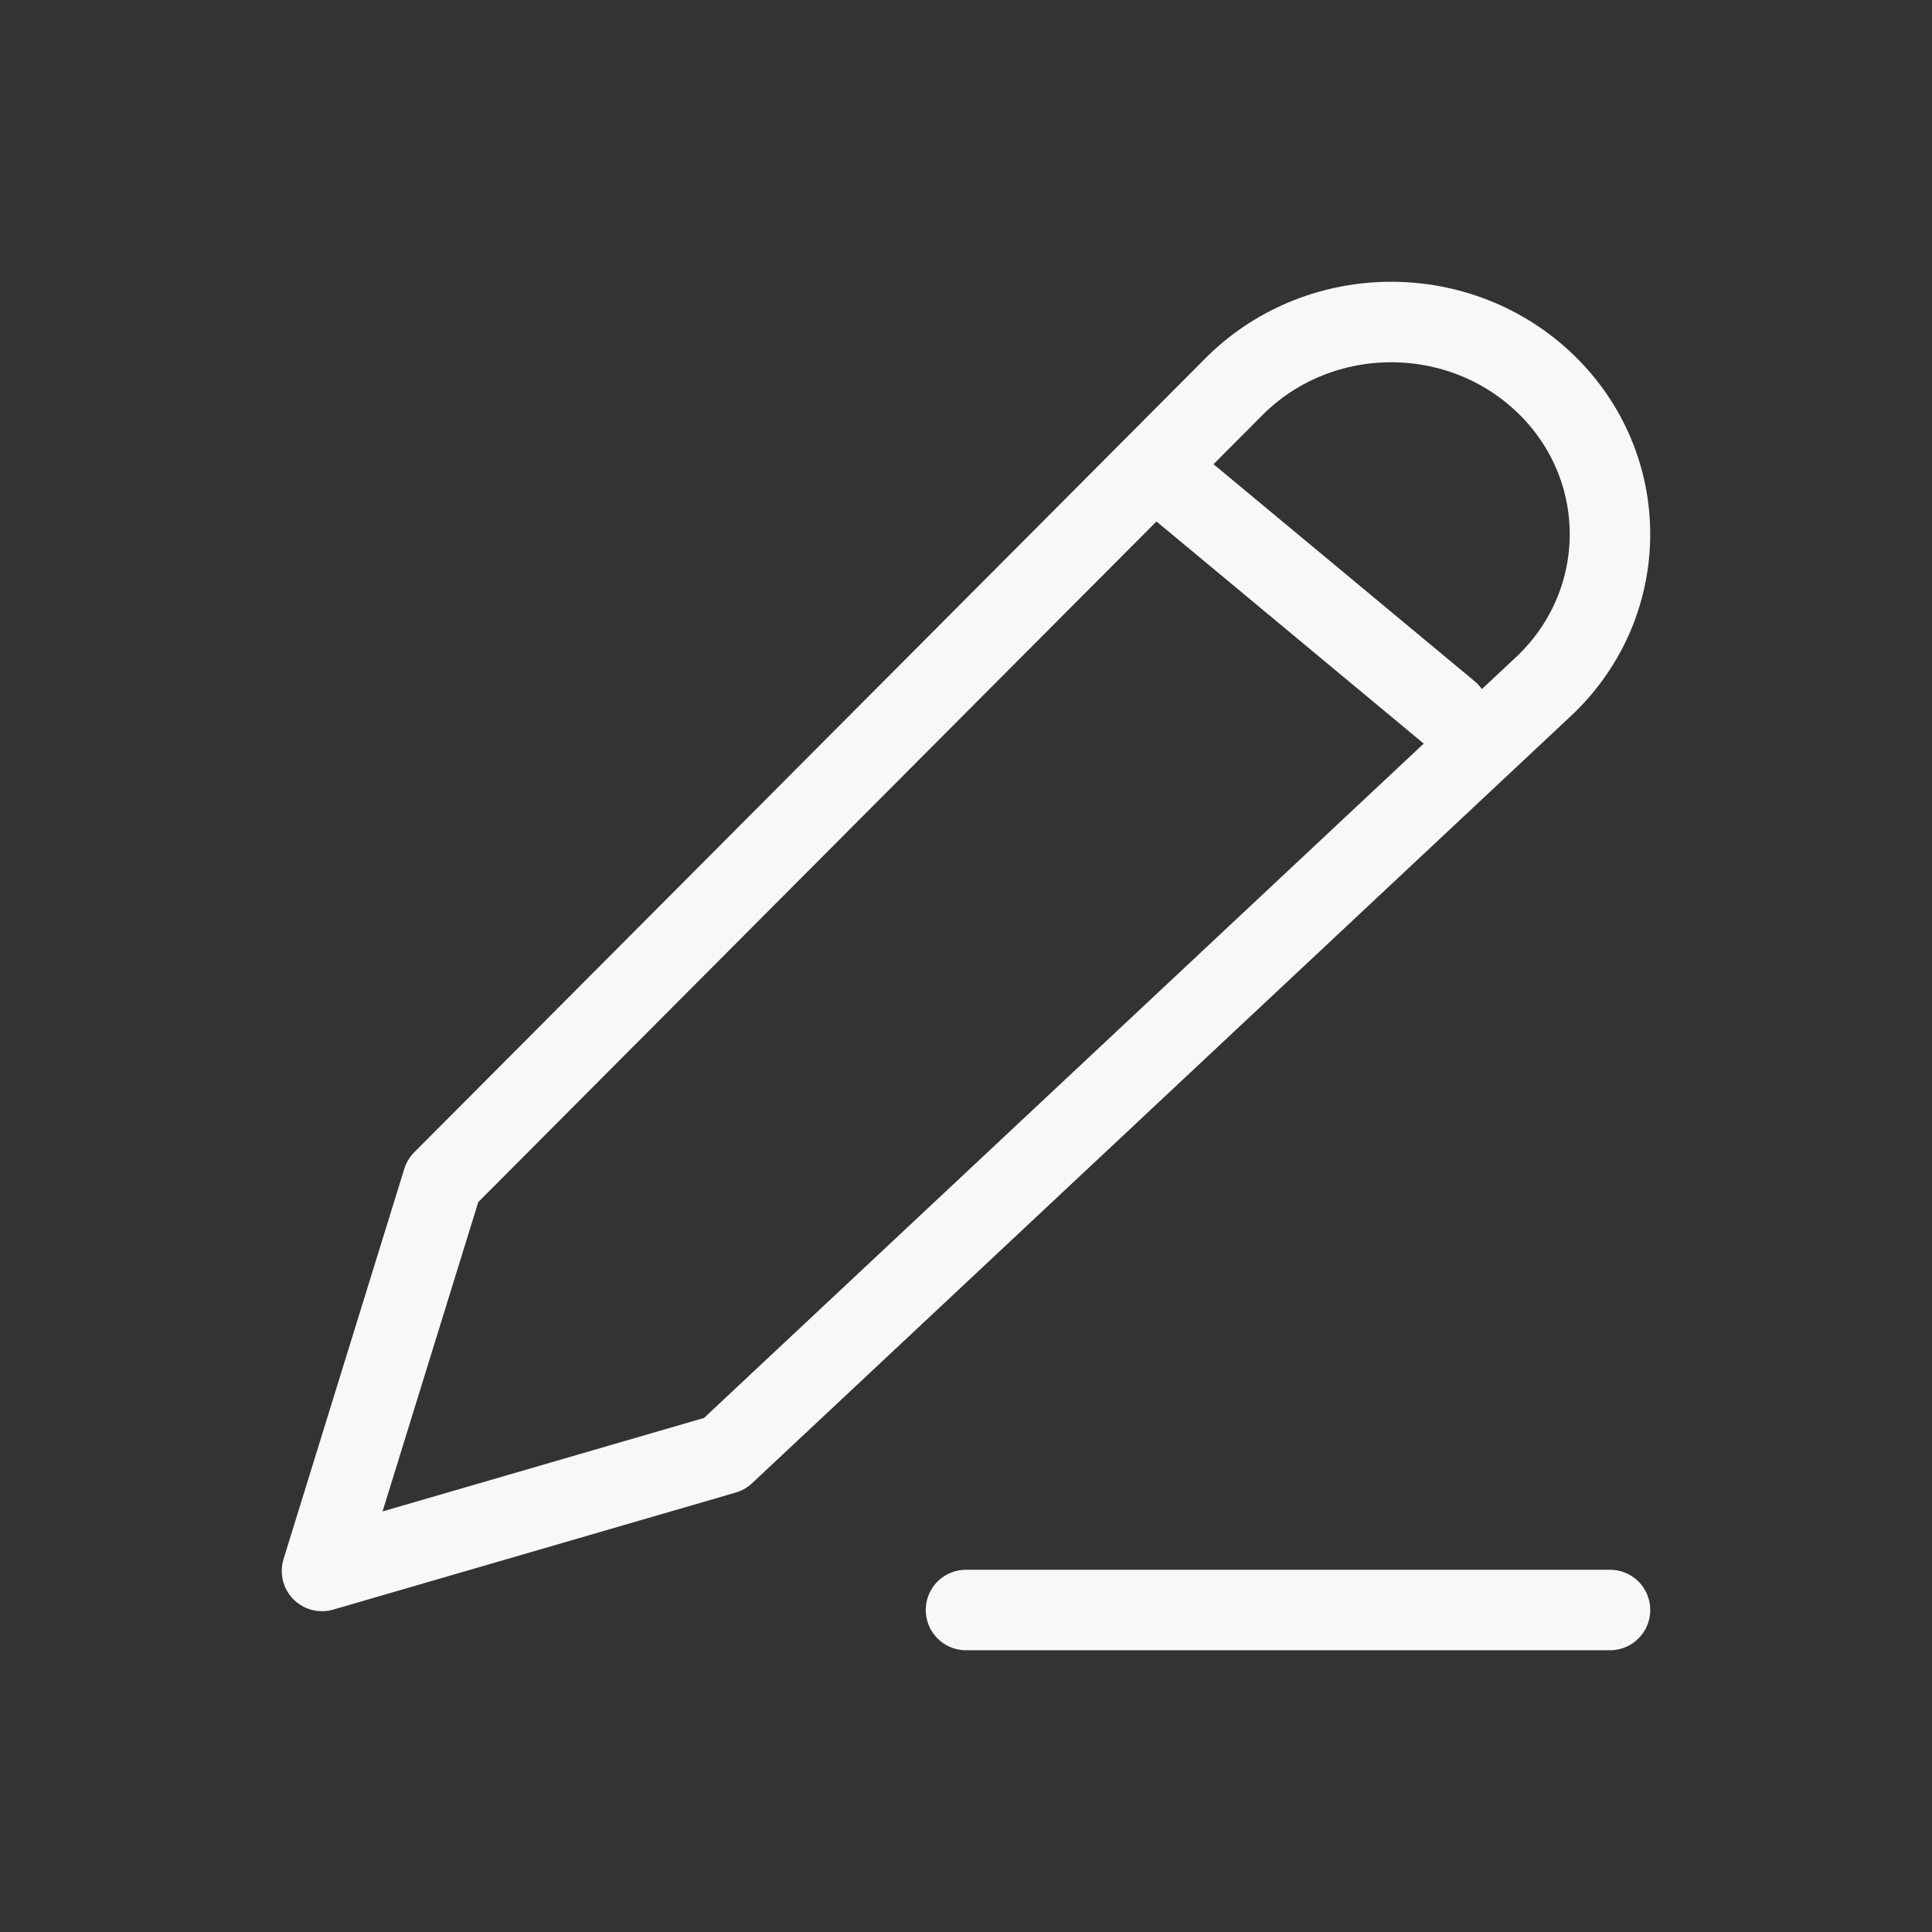 <svg width="24" height="24" viewBox="0 0 24 24" fill="none" xmlns="http://www.w3.org/2000/svg">
<rect x="0" y="0" width="24" height="24" fill="#333333" stroke="none"/>
<path d="M12 20H20M14.5 5.939L18 8.848M5.5 14.667L15.36 4.772C16.421 3.743 18.142 3.743 19.204 4.772C20.265 5.801 20.265 7.47 19.204 8.5L9 18.061L4 19.515L5.5 14.667Z" stroke="#F8F8F8" stroke-linecap="round" stroke-linejoin="round"/>
</svg>
